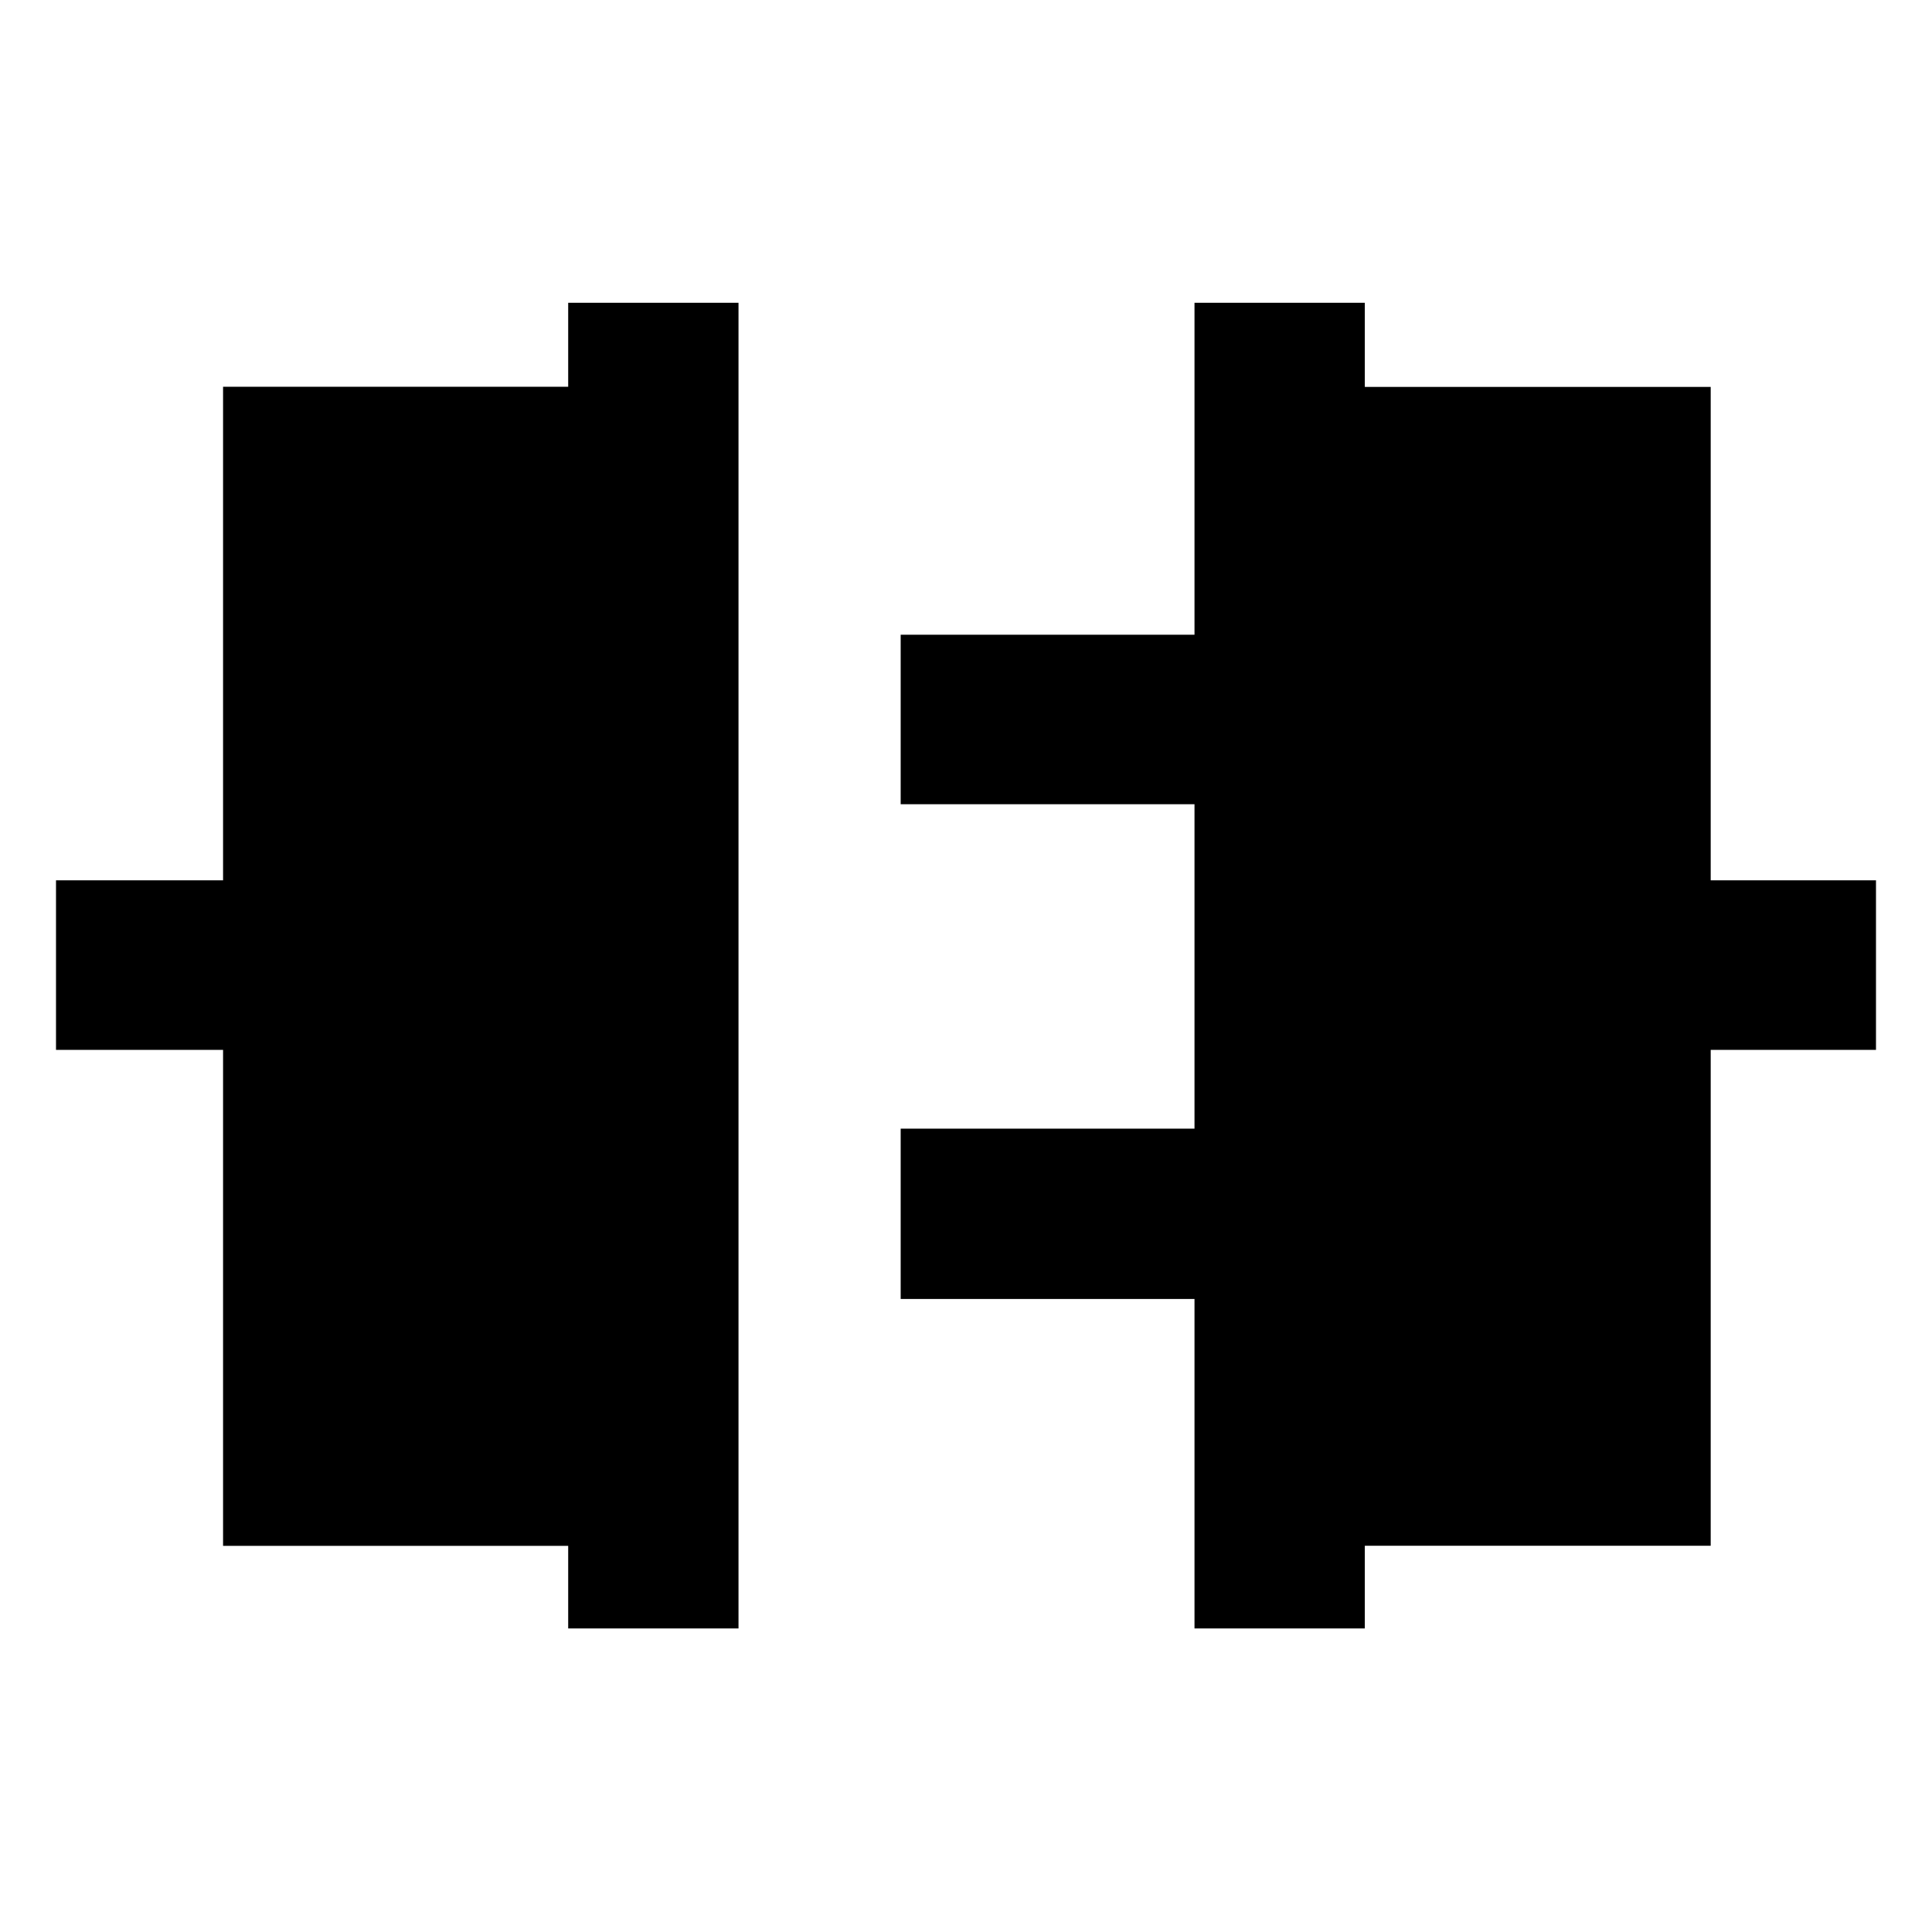 <svg xmlns="http://www.w3.org/2000/svg" height="40" viewBox="0 -960 960 960" width="40"><path d="M282.33-150.84v-41.04H110.84v-246.45H27.83v-84.24h83.01v-245.24h171.49v-41.73h84.63v658.7h-84.63Zm311.21 0v-163.7h-146v-84.63h146v-161.21h-146v-84.24h146v-164.92h84.63v41.8h171.87v245.17h82.13v84.24h-82.13v246.4H678.17v41.09h-84.63Z"/></svg>